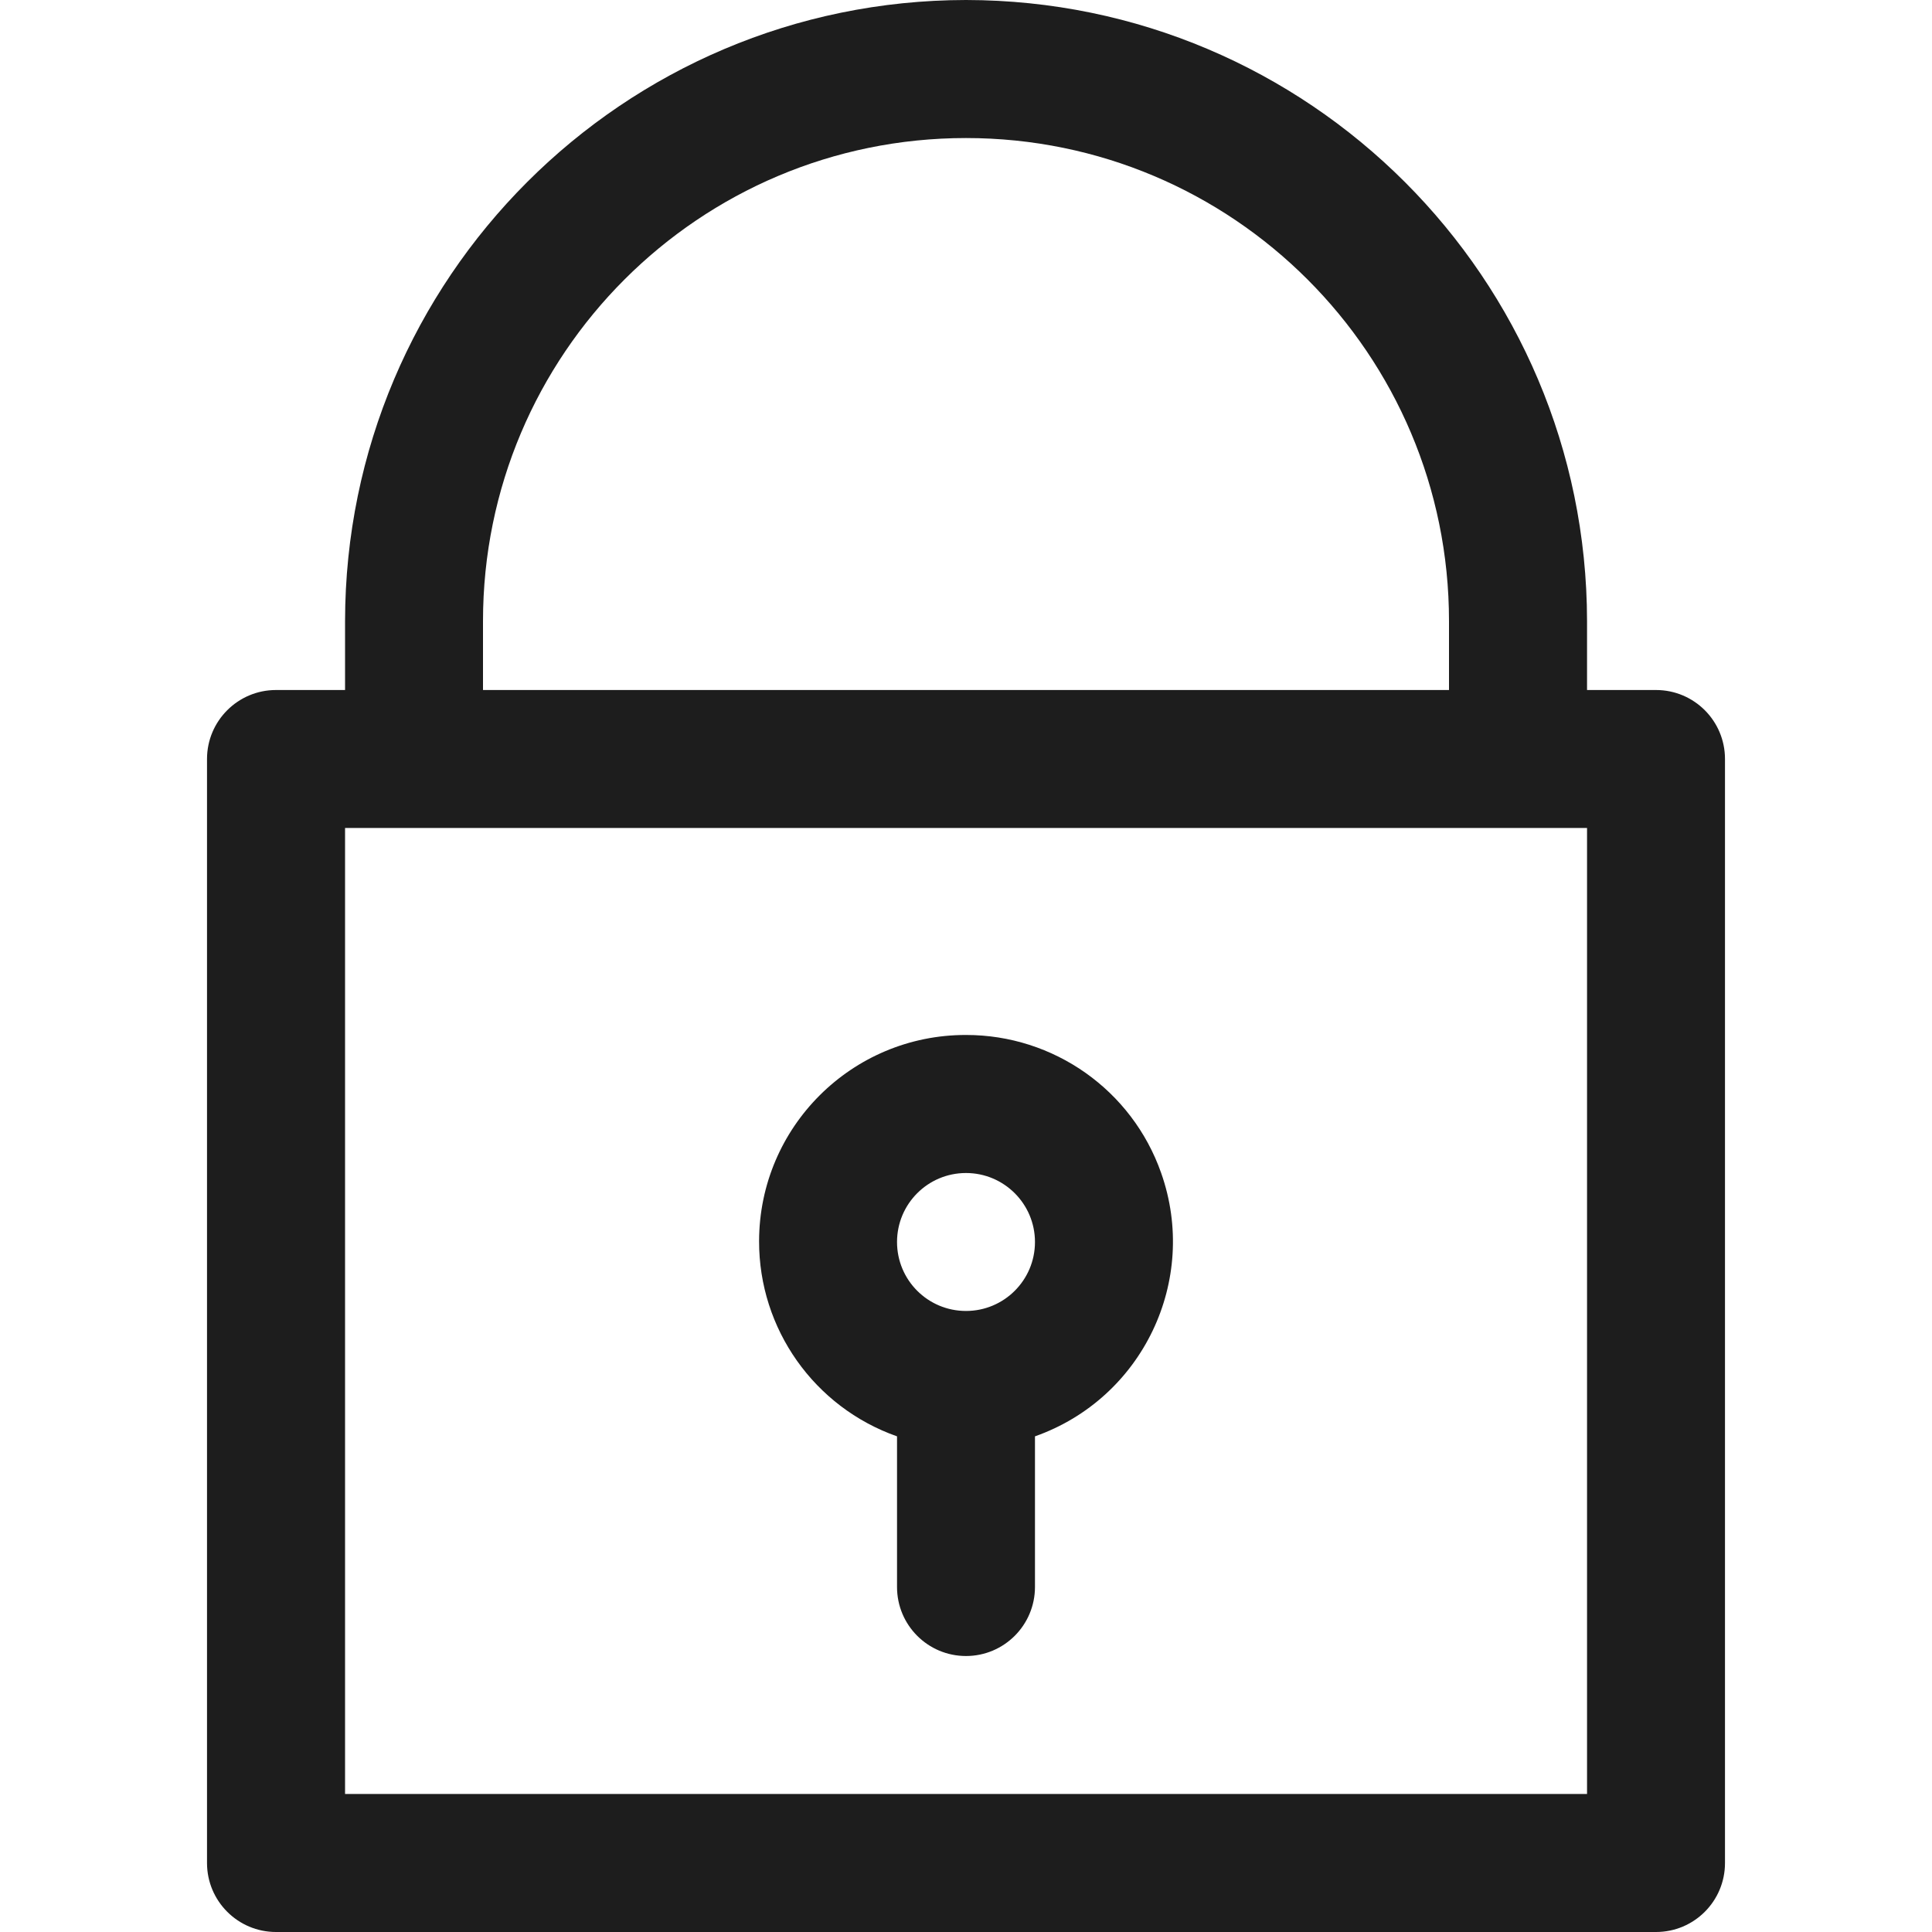 <svg width="20" height="20" viewBox="0 0 20 20" fill="none" xmlns="http://www.w3.org/2000/svg">
<path d="M17.143 7.143H16.429V6.429C16.425 2.88 13.549 0.004 10 0C6.451 0.004 3.576 2.88 3.572 6.429V7.143H2.857C2.463 7.143 2.143 7.463 2.143 7.857V19.286C2.143 19.68 2.463 20 2.857 20H17.143C17.538 20 17.857 19.68 17.857 19.286V7.857C17.857 7.463 17.538 7.143 17.143 7.143ZM5 6.429C5 3.667 7.239 1.429 10 1.429C12.762 1.429 15 3.667 15 6.429V7.143H5V6.429ZM16.429 18.571H3.572V8.571H16.429V18.571Z" fill="#1D1D1D"/>
<path d="M12.02 12.142C11.719 11.285 10.908 10.713 10 10.714C8.819 10.712 7.86 11.667 7.858 12.848C7.856 13.757 8.429 14.567 9.286 14.869V16.429C9.286 16.823 9.605 17.143 10 17.143C10.394 17.143 10.714 16.823 10.714 16.428V14.869C11.828 14.476 12.413 13.255 12.02 12.142ZM10 13.571C9.605 13.571 9.286 13.252 9.286 12.857C9.286 12.463 9.605 12.143 10 12.143C10.394 12.143 10.714 12.463 10.714 12.857C10.714 13.252 10.394 13.571 10 13.571Z" fill="#1D1D1D"/>
</svg>
